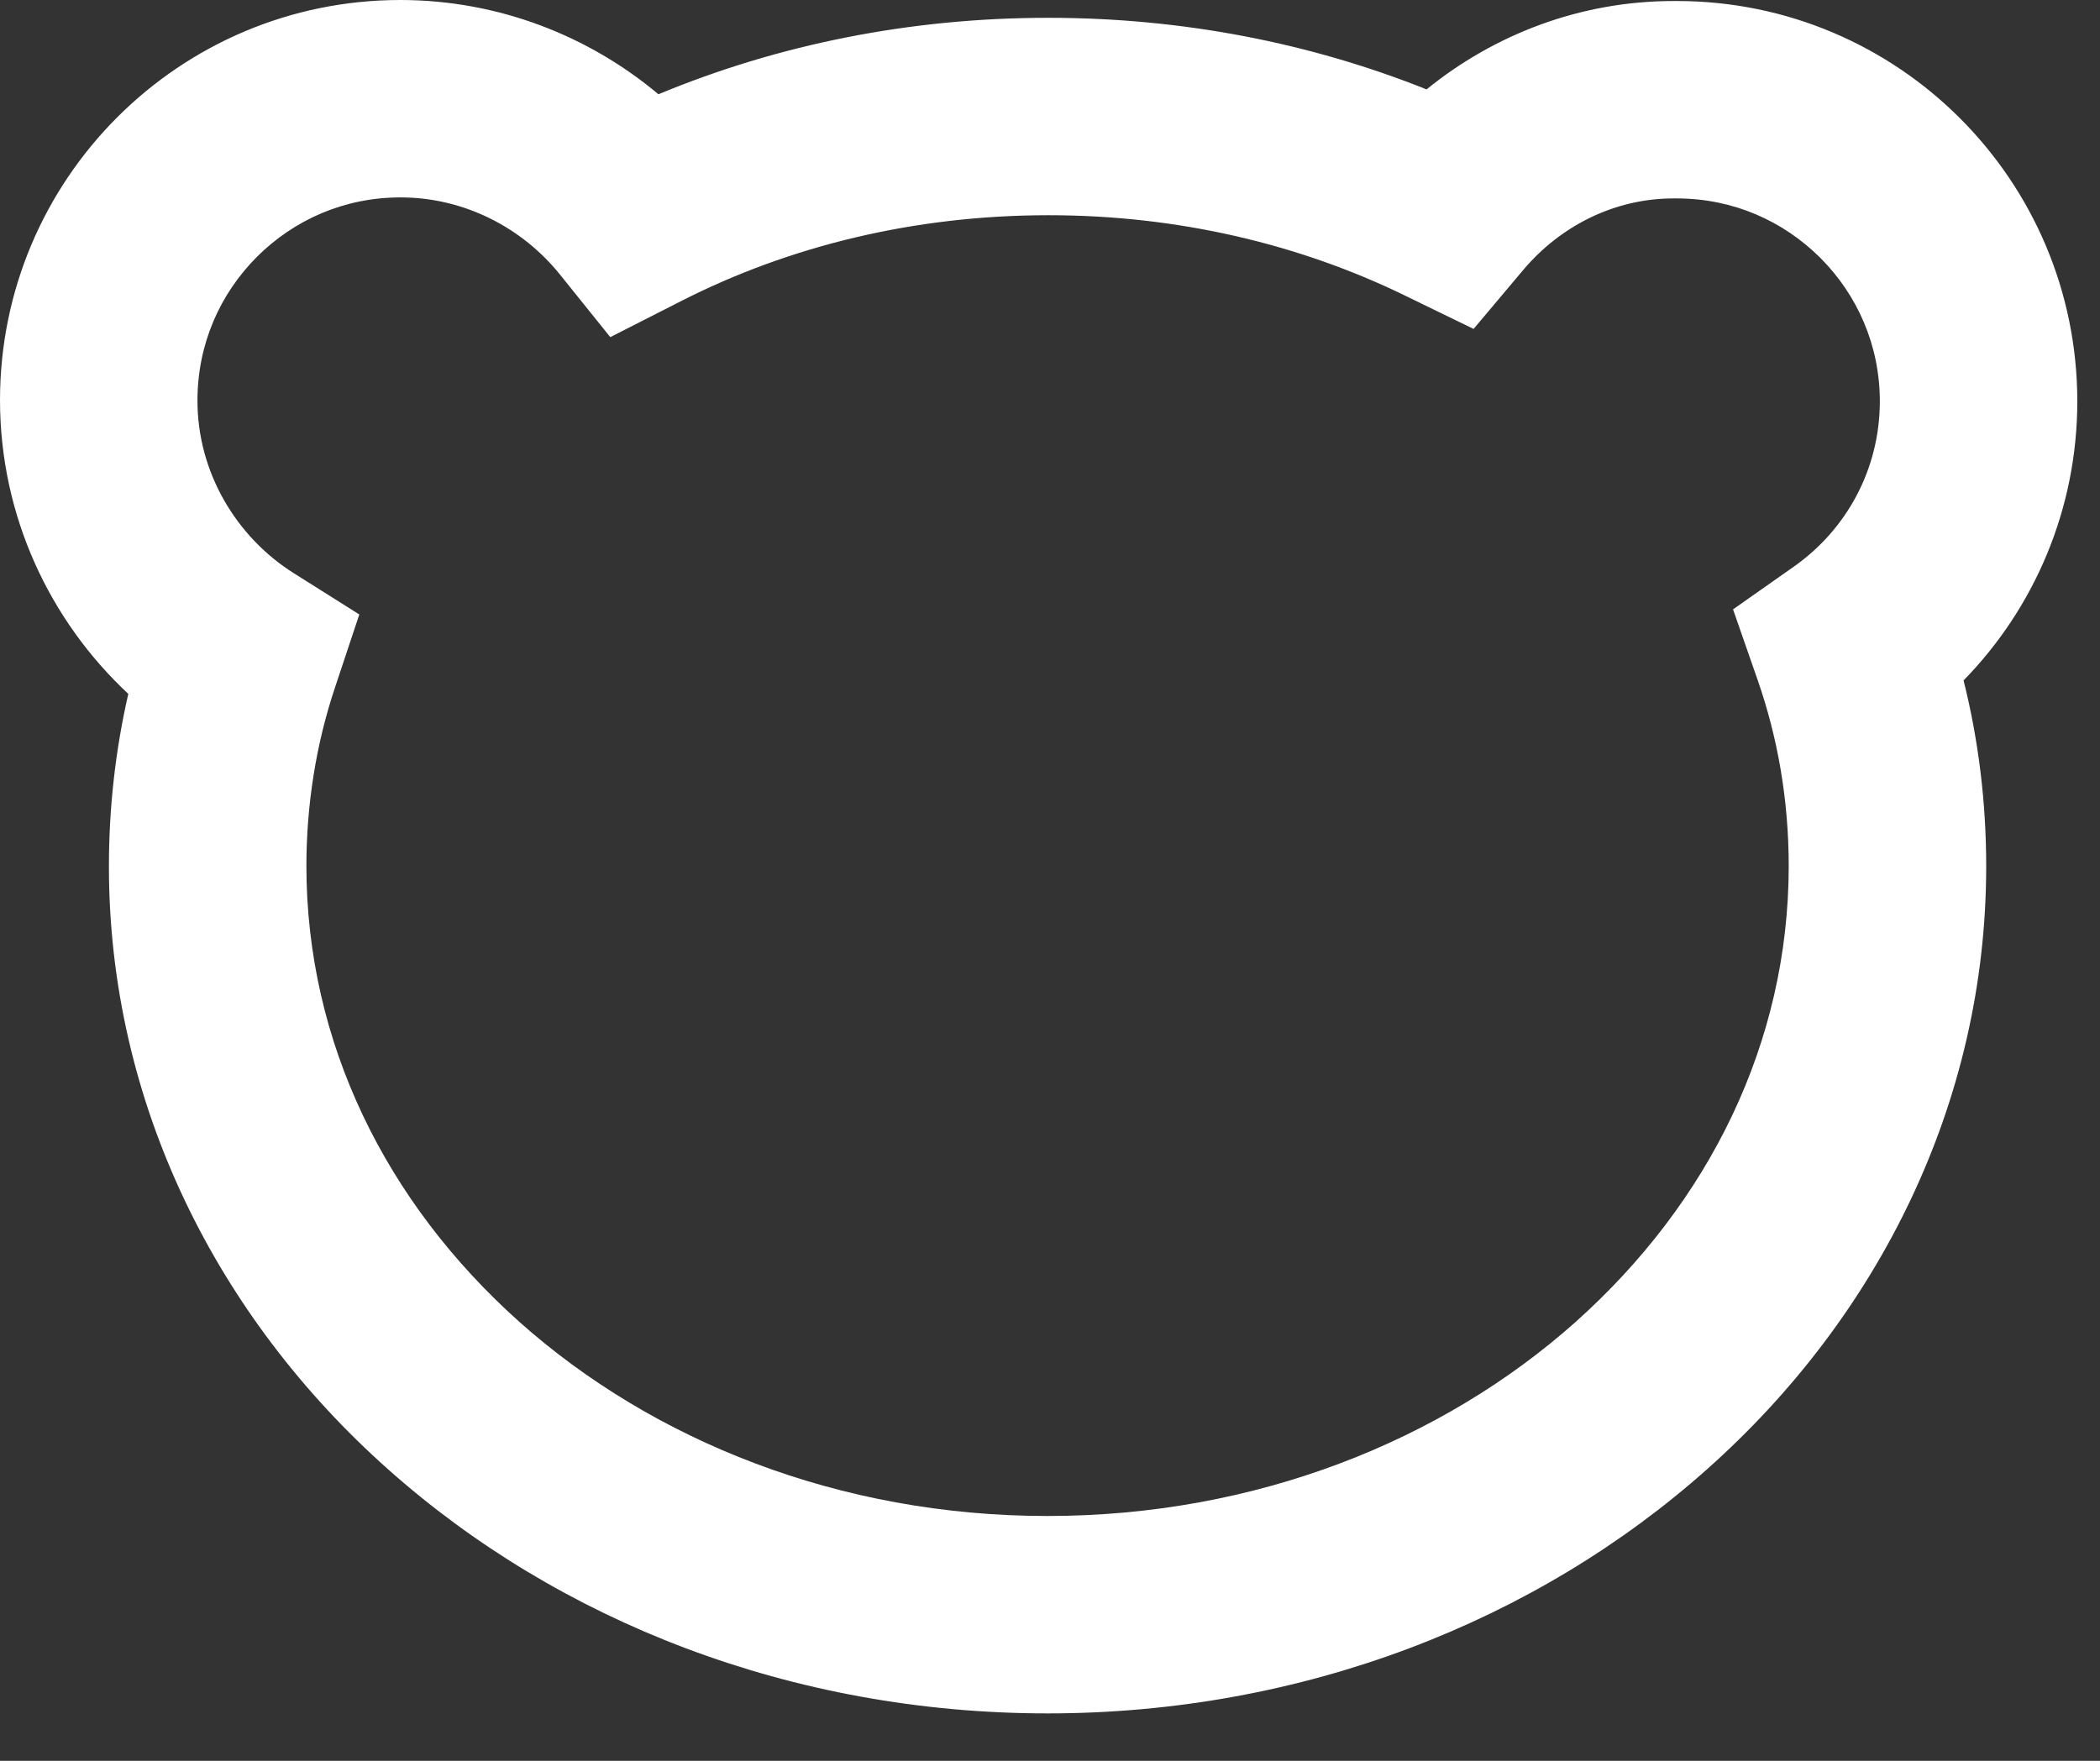 <?xml version="1.0" encoding="UTF-8" standalone="no"?>
<svg width="31px" height="26px" viewBox="0 0 31 26" version="1.1" xmlns="http://www.w3.org/2000/svg" xmlns:xlink="http://www.w3.org/1999/xlink" xmlns:sketch="http://www.bohemiancoding.com/sketch/ns">
    <rect x="0" y="0" width="31" height="26" fill="#333333" stroke="none"/>
    <!-- Generator: Sketch 3.2.2 (9983) - http://www.bohemiancoding.com/sketch -->
    <title>panda</title>
    <desc>Created with Sketch.</desc>
    <defs></defs>
    <g id="Page-1" stroke="none" stroke-width="1" fill="none" fill-rule="evenodd" sketch:type="MSPage">
        <g id="Artboard-1" sketch:type="MSArtboardGroup" transform="translate(-9, -12)" fill="#FFFFFF">
            <path d="M24.461,34.385 C21.39,34.385 18.635,33.273 16.666,31.518 C14.696,29.756 13.525,27.392 13.523,24.789 C13.523,23.877 13.669,22.978 13.943,22.158 L14.304,21.073 L13.337,20.464 C12.489,19.93 11.912,18.973 11.915,17.91 C11.916,17.079 12.248,16.339 12.793,15.792 C13.339,15.248 14.079,14.915 14.91,14.915 L14.915,14.915 C15.854,14.915 16.712,15.364 17.267,16.055 L18.009,16.978 L19.064,16.441 C20.649,15.635 22.493,15.178 24.479,15.178 L24.481,15.178 C26.395,15.178 28.186,15.608 29.731,16.36 L30.753,16.857 L31.485,15.987 C32.037,15.333 32.836,14.93 33.703,14.93 L33.706,14.93 L33.755,14.93 C34.586,14.931 35.325,15.263 35.872,15.808 C36.416,16.354 36.749,17.094 36.75,17.925 C36.749,18.937 36.253,19.822 35.483,20.365 L34.583,20.998 L34.945,22.037 C35.247,22.904 35.404,23.82 35.405,24.789 C35.403,27.392 34.231,29.756 32.261,31.518 C30.293,33.274 27.536,34.385 24.464,34.385 L24.461,34.385 M14.91,12 C11.646,12.001 9.001,14.645 9,17.91 C9.002,19.624 9.737,21.166 10.894,22.246 C10.705,23.071 10.608,23.925 10.608,24.789 C10.606,28.292 12.21,31.455 14.726,33.693 C17.245,35.938 20.687,37.299 24.464,37.3 C28.24,37.299 31.683,35.938 34.201,33.693 C36.718,31.455 38.321,28.292 38.32,24.789 C38.32,23.849 38.207,22.931 37.986,22.047 C39.026,20.983 39.665,19.523 39.665,17.925 C39.663,14.661 37.019,12.016 33.755,12.015 L33.706,12.015 C32.327,12.015 31.057,12.509 30.059,13.32 C28.348,12.636 26.458,12.263 24.479,12.263 C22.432,12.262 20.48,12.66 18.72,13.392 C17.691,12.529 16.359,12.001 14.91,12" id="panda" sketch:type="MSShapeGroup"></path>
        </g>
    </g>
</svg>